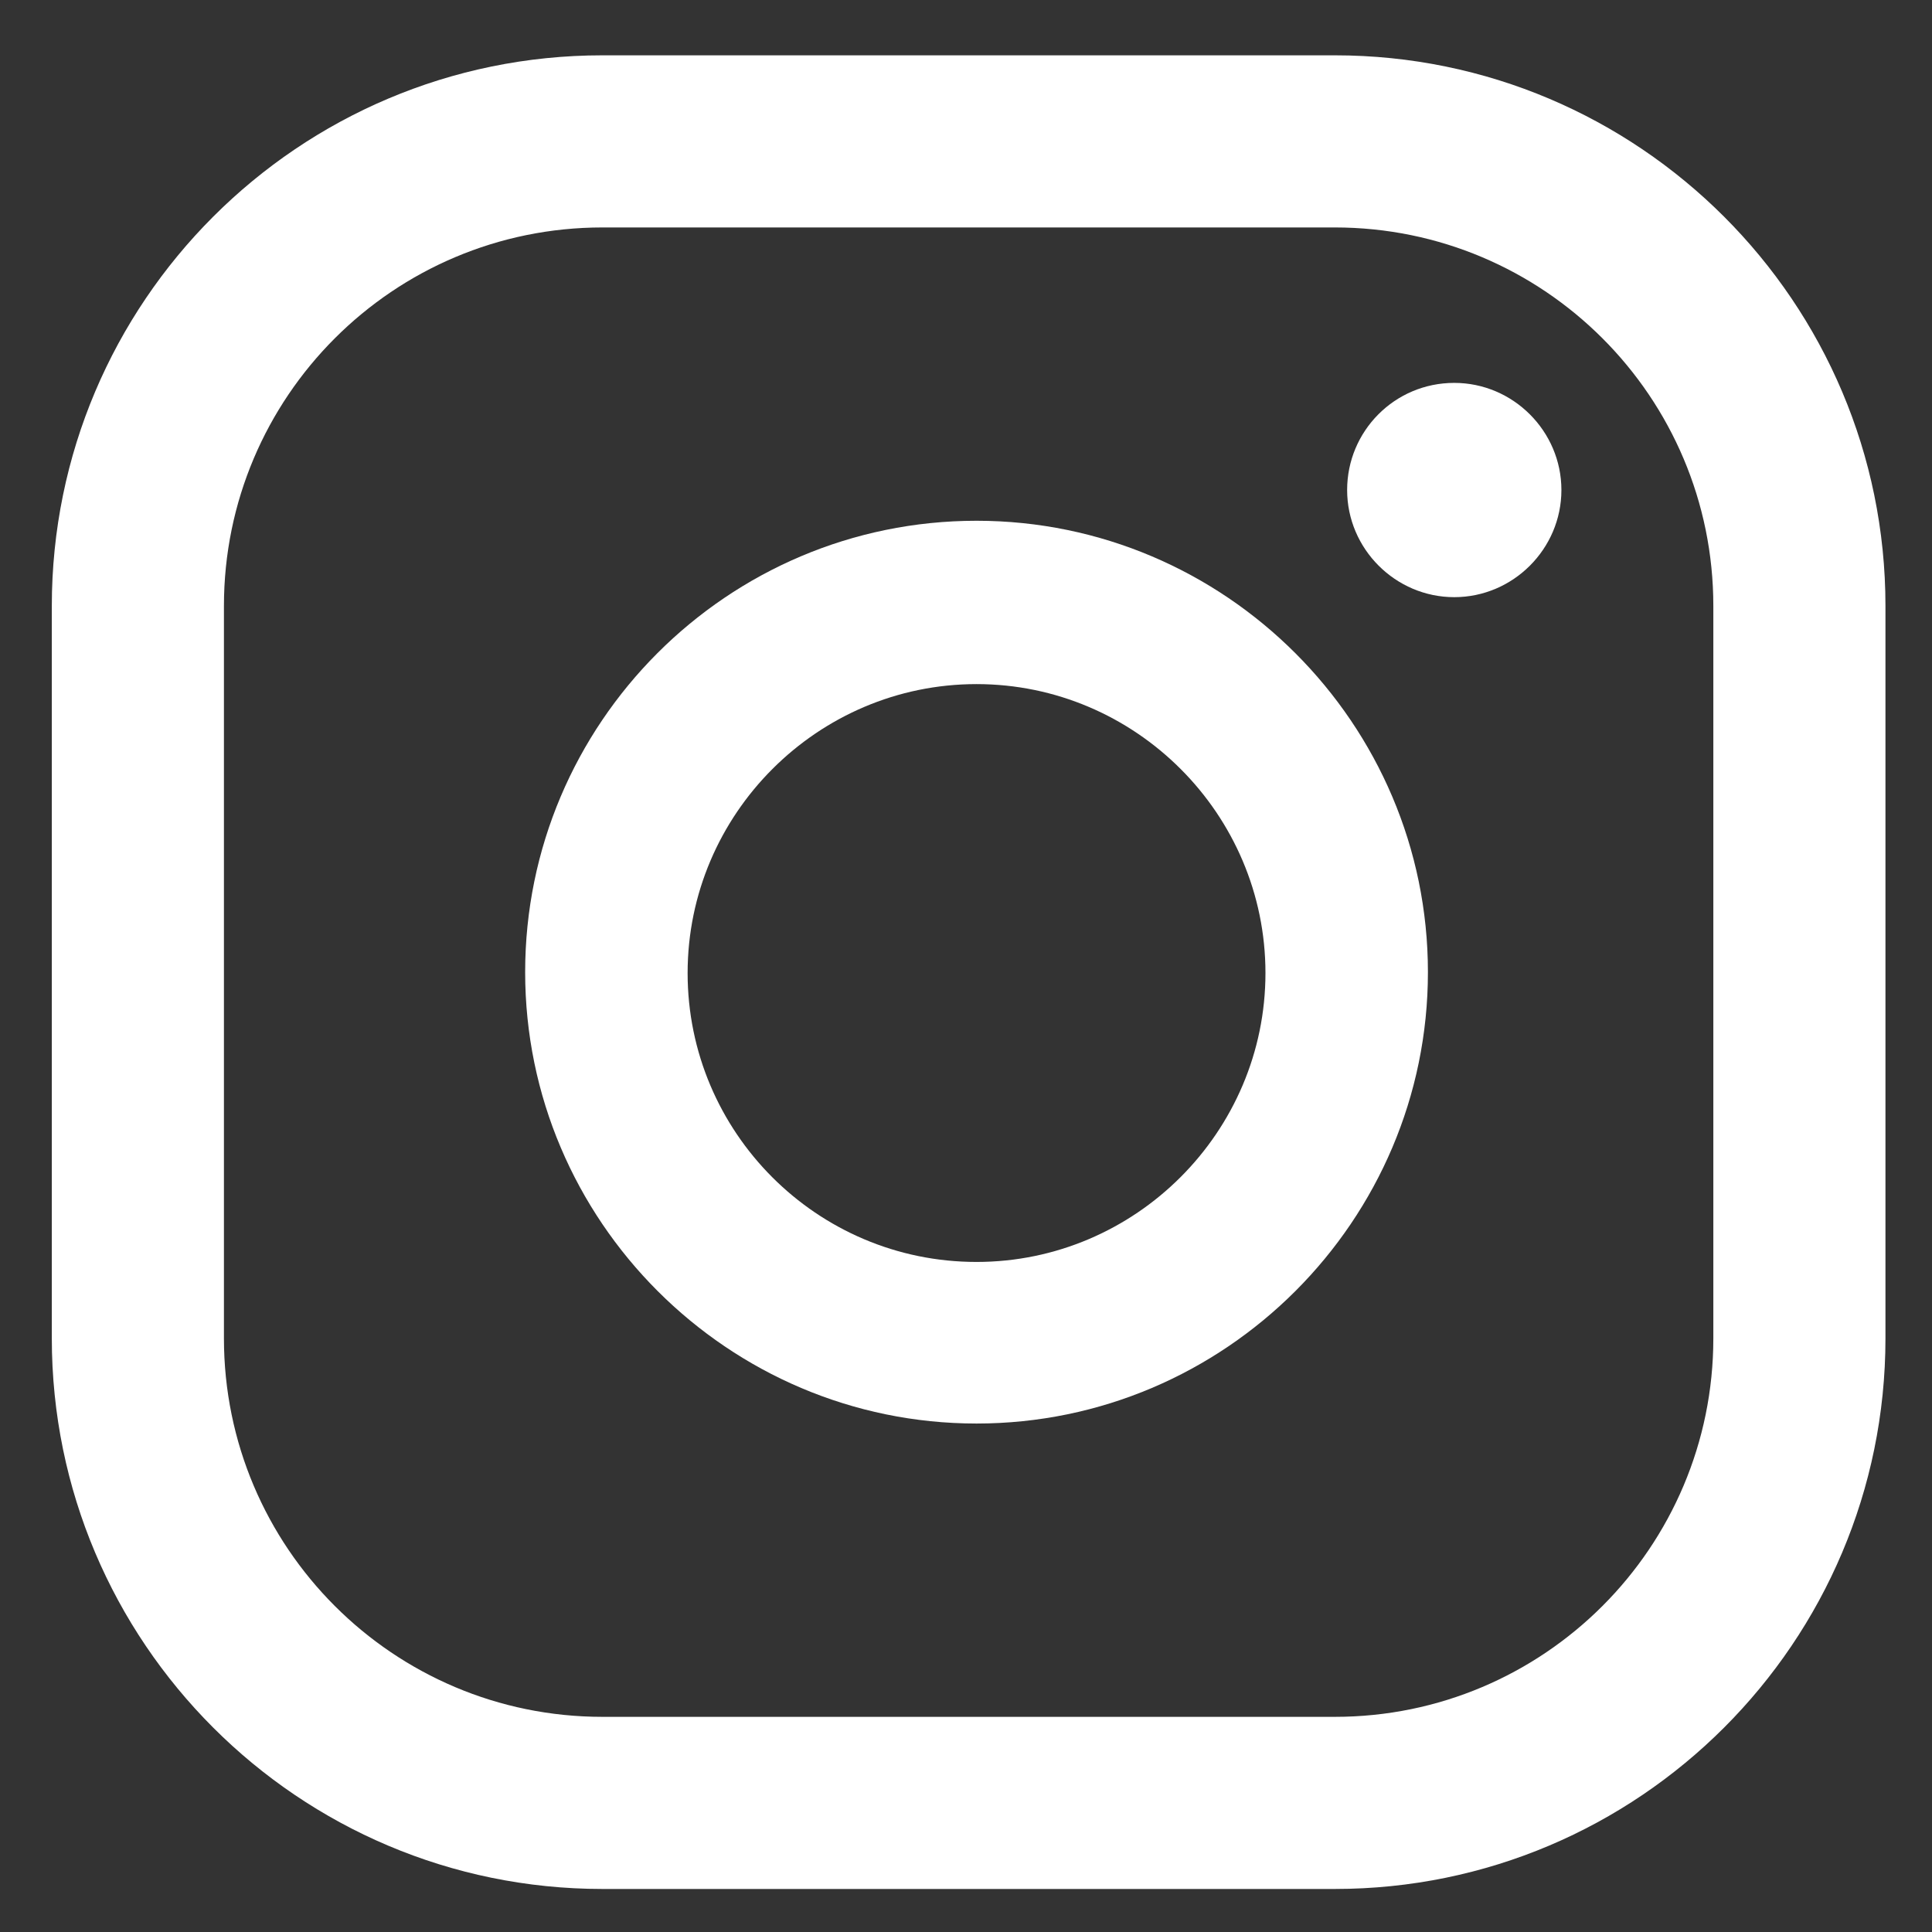 <svg width="22" height="22" viewBox="0 0 22 22" fill="none" xmlns="http://www.w3.org/2000/svg">
<rect x="0" y="0" width="22" height="22" fill="#333333" stroke="none"/>
<path d="M16.56 4.36C15.88 4.36 15.34 4.91 15.34 5.58C15.34 6.25 15.89 6.8 16.56 6.8C17.23 6.8 17.78 6.25 17.78 5.58C17.78 4.91 17.23 4.36 16.56 4.36Z" fill="white"/>
<path d="M11.12 5.93C8.28 5.93 5.98 8.24 5.98 11.07C5.98 13.9 8.29 16.21 11.12 16.21C13.95 16.21 16.26 13.9 16.26 11.07C16.26 8.24 13.95 5.93 11.12 5.93ZM11.12 14.37C9.3 14.37 7.83 12.89 7.83 11.08C7.83 9.27 9.31 7.79 11.12 7.79C12.93 7.79 14.41 9.27 14.41 11.08C14.41 12.89 12.93 14.37 11.12 14.37Z" fill="white"/>
<path d="M15.2 21.51H6.86C3.4 21.51 0.59 18.7 0.59 15.24V6.9C0.59 3.44 3.4 0.63 6.86 0.63H15.2C18.66 0.63 21.47 3.44 21.47 6.9V15.24C21.47 18.7 18.66 21.51 15.2 21.51ZM6.86 2.59C4.48 2.59 2.55 4.52 2.55 6.9V15.24C2.55 17.62 4.48 19.55 6.86 19.55H15.2C17.58 19.55 19.51 17.62 19.51 15.24V6.9C19.51 4.52 17.58 2.59 15.2 2.59H6.86Z" fill="white"/>
</svg>
